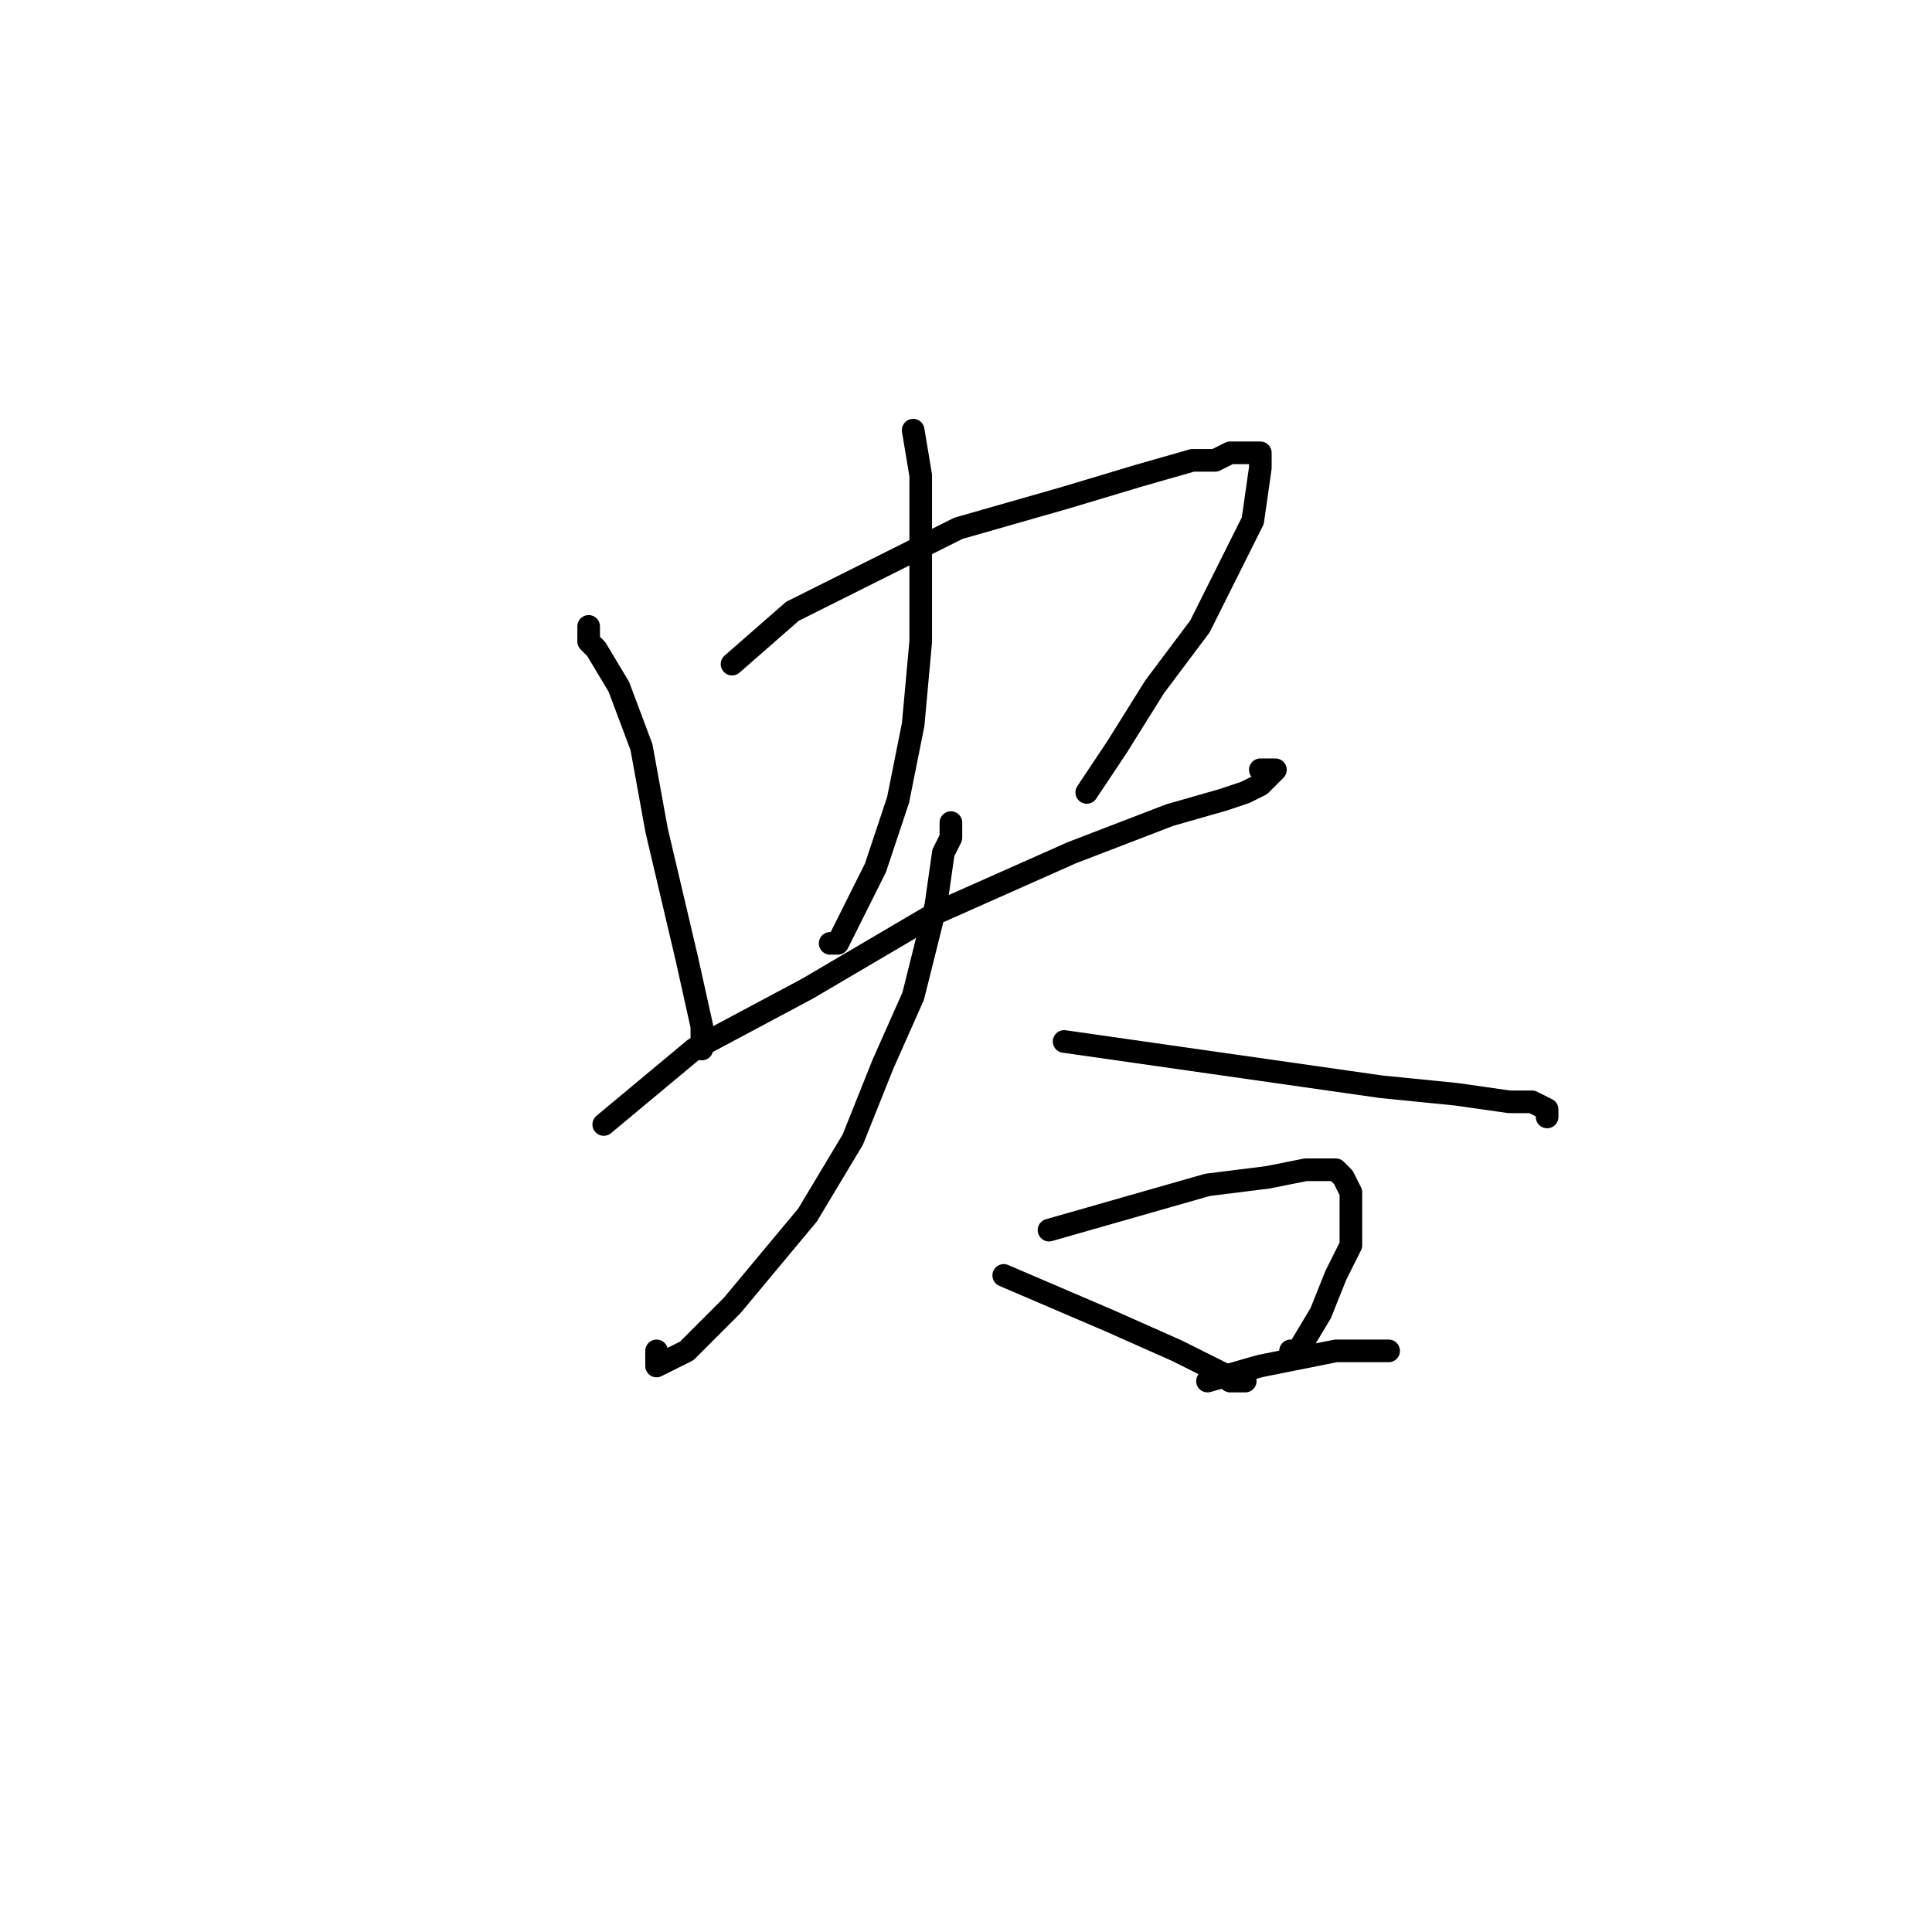 <?xml version="1.0" standalone="no"?>
    <svg width="256" height="256" xmlns="http://www.w3.org/2000/svg" version="1.1">
    <polyline stroke="black" stroke-width="3" stroke-linecap="round" fill="transparent" stroke-linejoin="round" points="78 83 78 85 79 86 82 91 85 99 87 110 91 127 93 136 93 139 93 139 " />
        <polyline stroke="black" stroke-width="3" stroke-linecap="round" fill="transparent" stroke-linejoin="round" points="97 88 105 81 115 76 127 70 141 66 151 63 158 61 160 61 161 61 163 60 165 60 166 60 167 60 167 60 167 62 166 69 163 75 159 83 153 91 148 99 144 105 144 105 " />
        <polyline stroke="black" stroke-width="3" stroke-linecap="round" fill="transparent" stroke-linejoin="round" points="121 57 122 63 122 70 122 85 121 96 119 106 116 115 111 125 110 125 110 125 " />
        <polyline stroke="black" stroke-width="3" stroke-linecap="round" fill="transparent" stroke-linejoin="round" points="80 149 92 139 107 131 124 121 142 113 155 108 162 106 165 105 167 104 168 103 169 102 167 102 167 102 " />
        <polyline stroke="black" stroke-width="3" stroke-linecap="round" fill="transparent" stroke-linejoin="round" points="126 109 126 111 125 113 124 120 121 132 117 141 113 151 107 161 97 173 91 179 87 181 87 179 87 179 " />
        <polyline stroke="black" stroke-width="3" stroke-linecap="round" fill="transparent" stroke-linejoin="round" points="141 138 155 140 169 142 183 144 193 145 200 146 203 146 205 147 205 148 205 148 " />
        <polyline stroke="black" stroke-width="3" stroke-linecap="round" fill="transparent" stroke-linejoin="round" points="133 169 147 175 156 179 162 182 165 183 163 183 163 183 " />
        <polyline stroke="black" stroke-width="3" stroke-linecap="round" fill="transparent" stroke-linejoin="round" points="139 163 146 161 160 157 168 156 173 155 176 155 177 155 177 155 177 155 178 156 179 158 179 165 177 169 175 174 172 179 171 179 171 179 " />
        <polyline stroke="black" stroke-width="3" stroke-linecap="round" fill="transparent" stroke-linejoin="round" points="160 183 167 181 177 179 184 179 184 179 " />
        </svg>